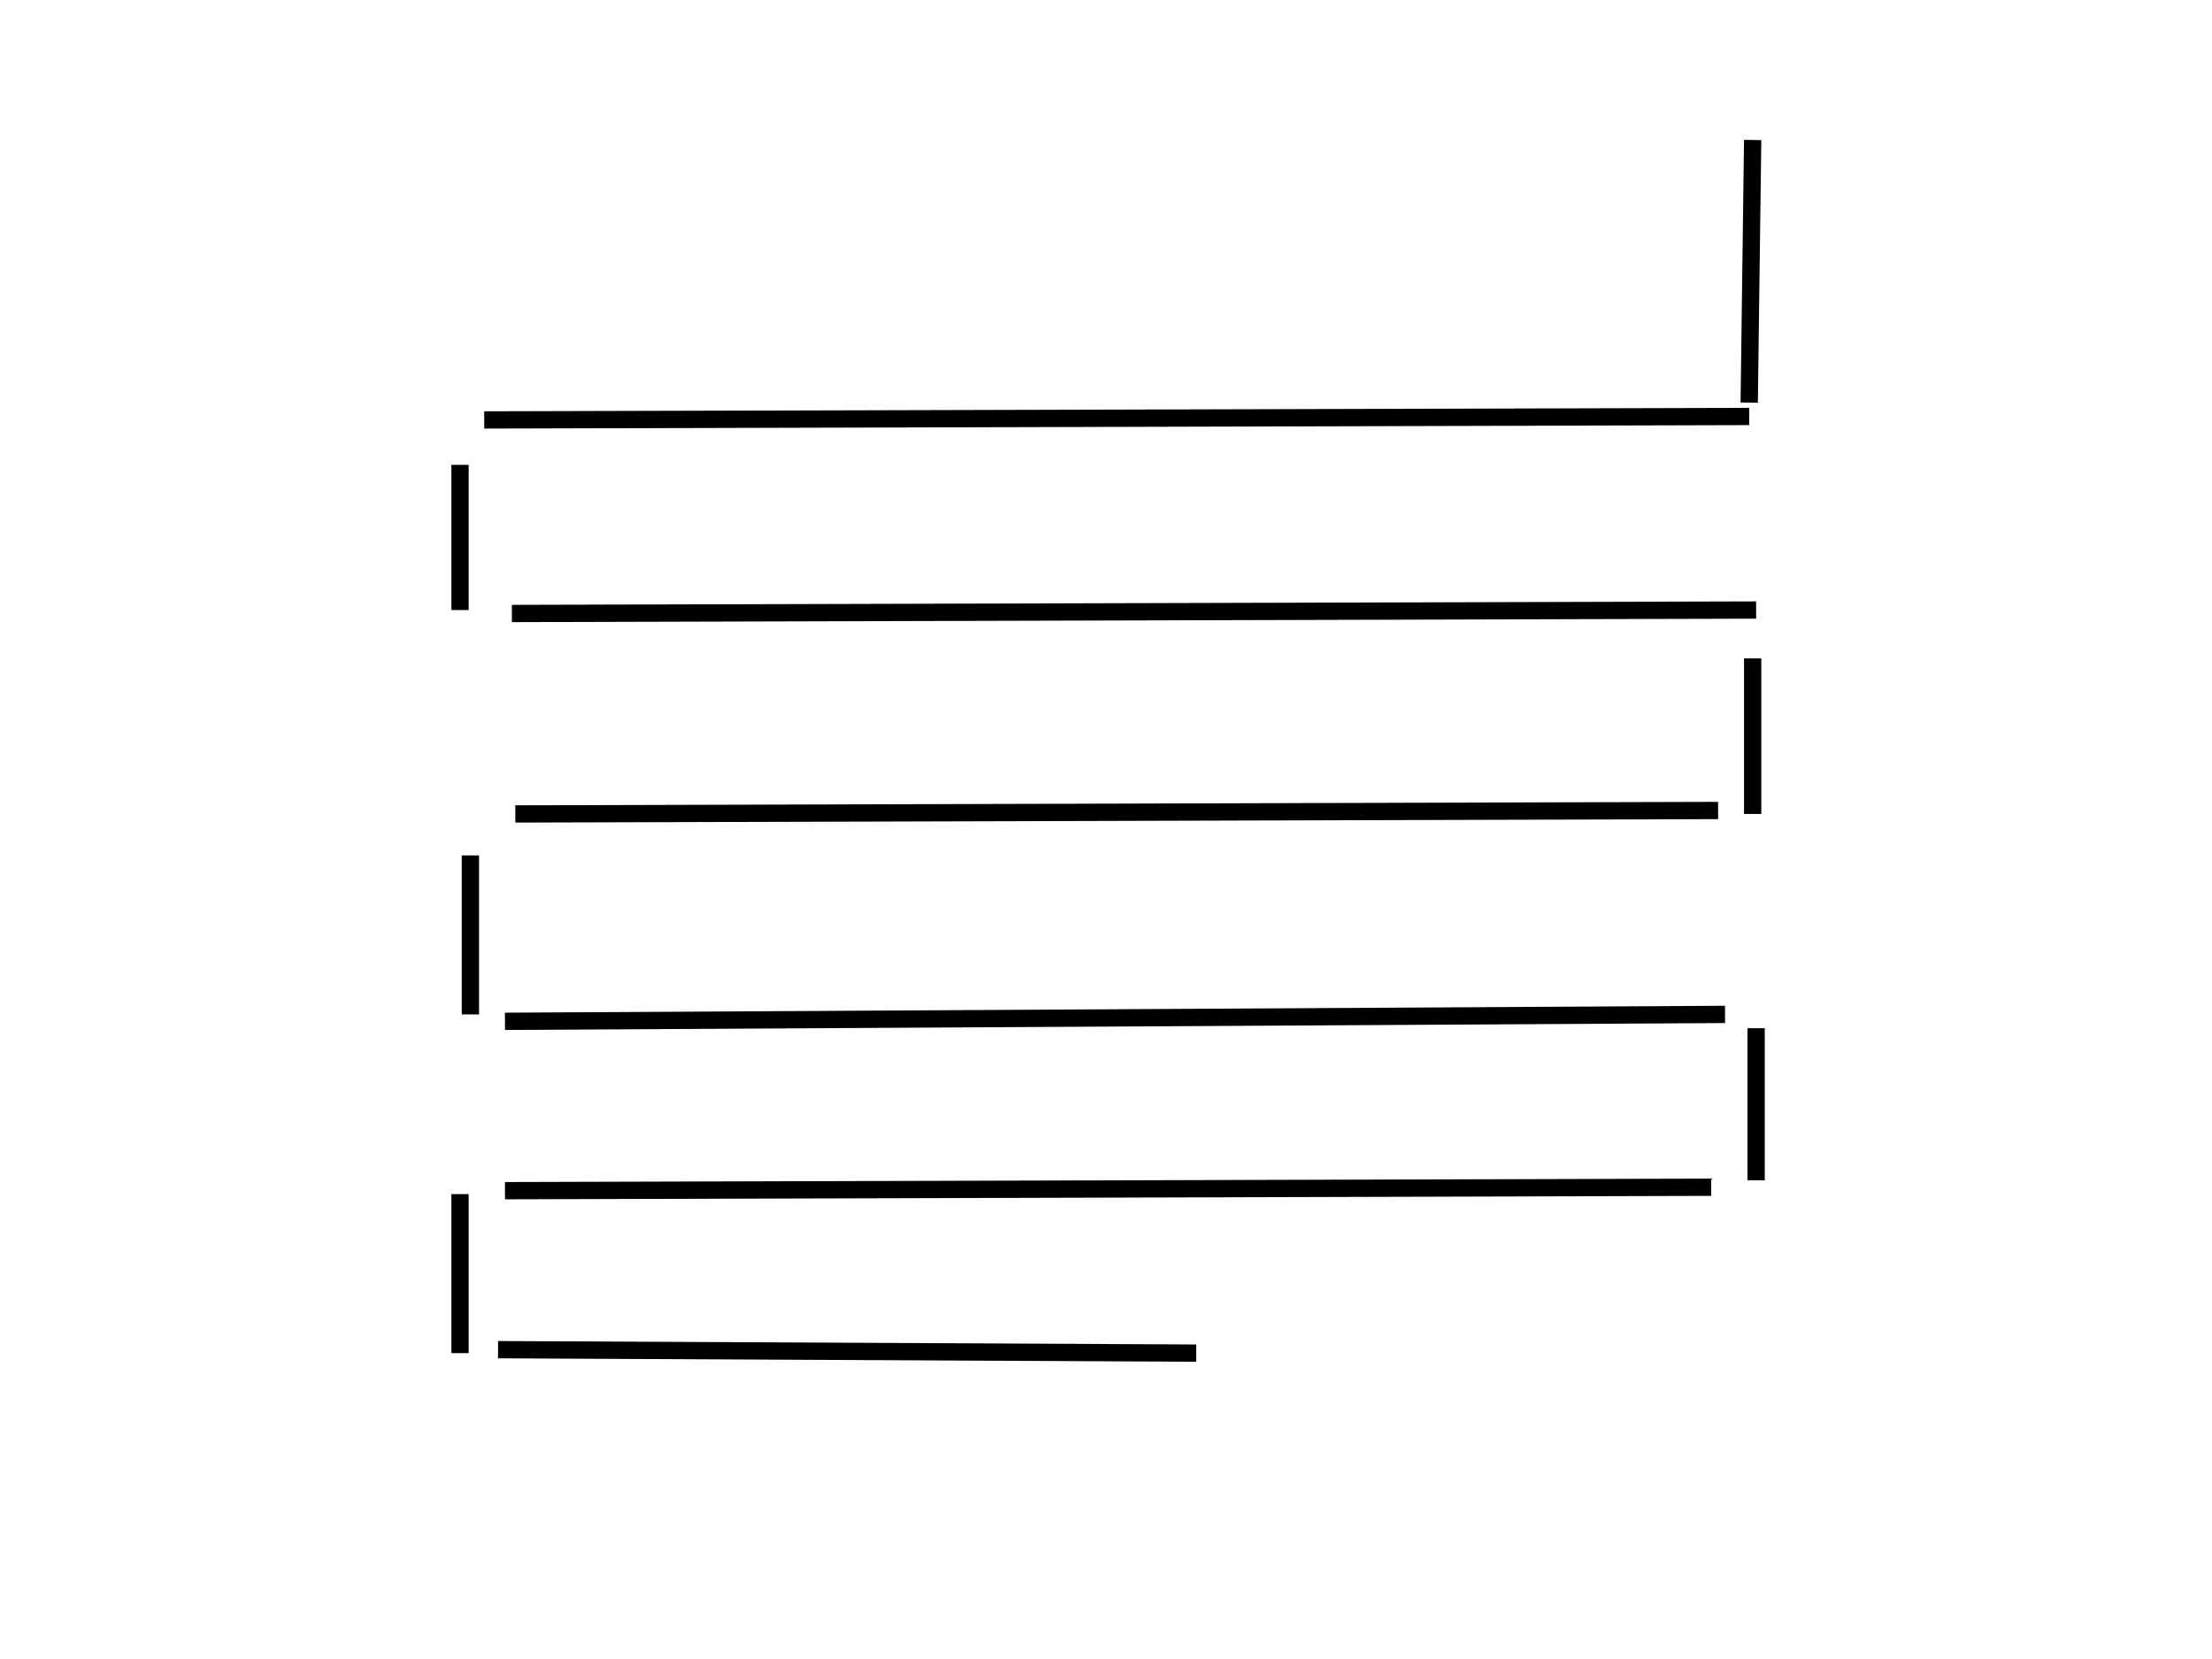 <svg width="640" height="480" xmlns="http://www.w3.org/2000/svg" xmlns:svg="http://www.w3.org/2000/svg">
 <g class="layer">
  <title>Layer 1</title>
  <line fill="none" id="svg_1" stroke="#000000" stroke-width="5" x1="507.1" x2="506.1" y1="40.5" y2="116.5"/>
  <line fill="none" id="svg_4" stroke="#000000" stroke-dasharray="null" stroke-linecap="null" stroke-linejoin="null" stroke-width="5" x1="506.1" x2="140.1" y1="120.5" y2="121.5"/>
  <line fill="none" id="svg_5" stroke="#000000" stroke-dasharray="null" stroke-linecap="null" stroke-linejoin="null" stroke-width="5" x1="133.1" x2="133.1" y1="134.5" y2="176.5"/>
  <line fill="none" id="svg_6" stroke="#000000" stroke-dasharray="null" stroke-linecap="null" stroke-linejoin="null" stroke-width="5" x1="148.1" x2="508.1" y1="177.5" y2="176.5"/>
  <line fill="none" id="svg_7" stroke="#000000" stroke-dasharray="null" stroke-linecap="null" stroke-linejoin="null" stroke-width="5" x1="507.1" x2="507.1" y1="190.5" y2="235.5"/>
  <line fill="none" id="svg_8" stroke="#000000" stroke-dasharray="null" stroke-linecap="null" stroke-linejoin="null" stroke-width="5" x1="497.1" x2="149.1" y1="234.5" y2="235.5"/>
  <line fill="none" id="svg_9" stroke="#000000" stroke-dasharray="null" stroke-linecap="null" stroke-linejoin="null" stroke-width="5" x1="136.1" x2="136.1" y1="247.5" y2="293.5"/>
  <line fill="none" id="svg_10" stroke="#000000" stroke-dasharray="null" stroke-linecap="null" stroke-linejoin="null" stroke-width="5" x1="146.1" x2="499.1" y1="295.5" y2="293.5"/>
  <line fill="none" id="svg_11" stroke="#000000" stroke-dasharray="null" stroke-linecap="null" stroke-linejoin="null" stroke-width="5" x1="508.1" x2="508.1" y1="297.5" y2="341.5"/>
  <line fill="none" id="svg_12" stroke="#000000" stroke-dasharray="null" stroke-linecap="null" stroke-linejoin="null" stroke-width="5" x1="495.1" x2="146.1" y1="343.5" y2="344.5"/>
  <line fill="none" id="svg_13" stroke="#000000" stroke-dasharray="null" stroke-linecap="null" stroke-linejoin="null" stroke-width="5" x1="133.1" x2="133.1" y1="345.5" y2="391.5"/>
  <line fill="none" id="svg_14" stroke="#000000" stroke-dasharray="null" stroke-linecap="null" stroke-linejoin="null" stroke-width="5" x1="144.1" x2="346.1" y1="390.5" y2="391.5"/>
 </g>
</svg>